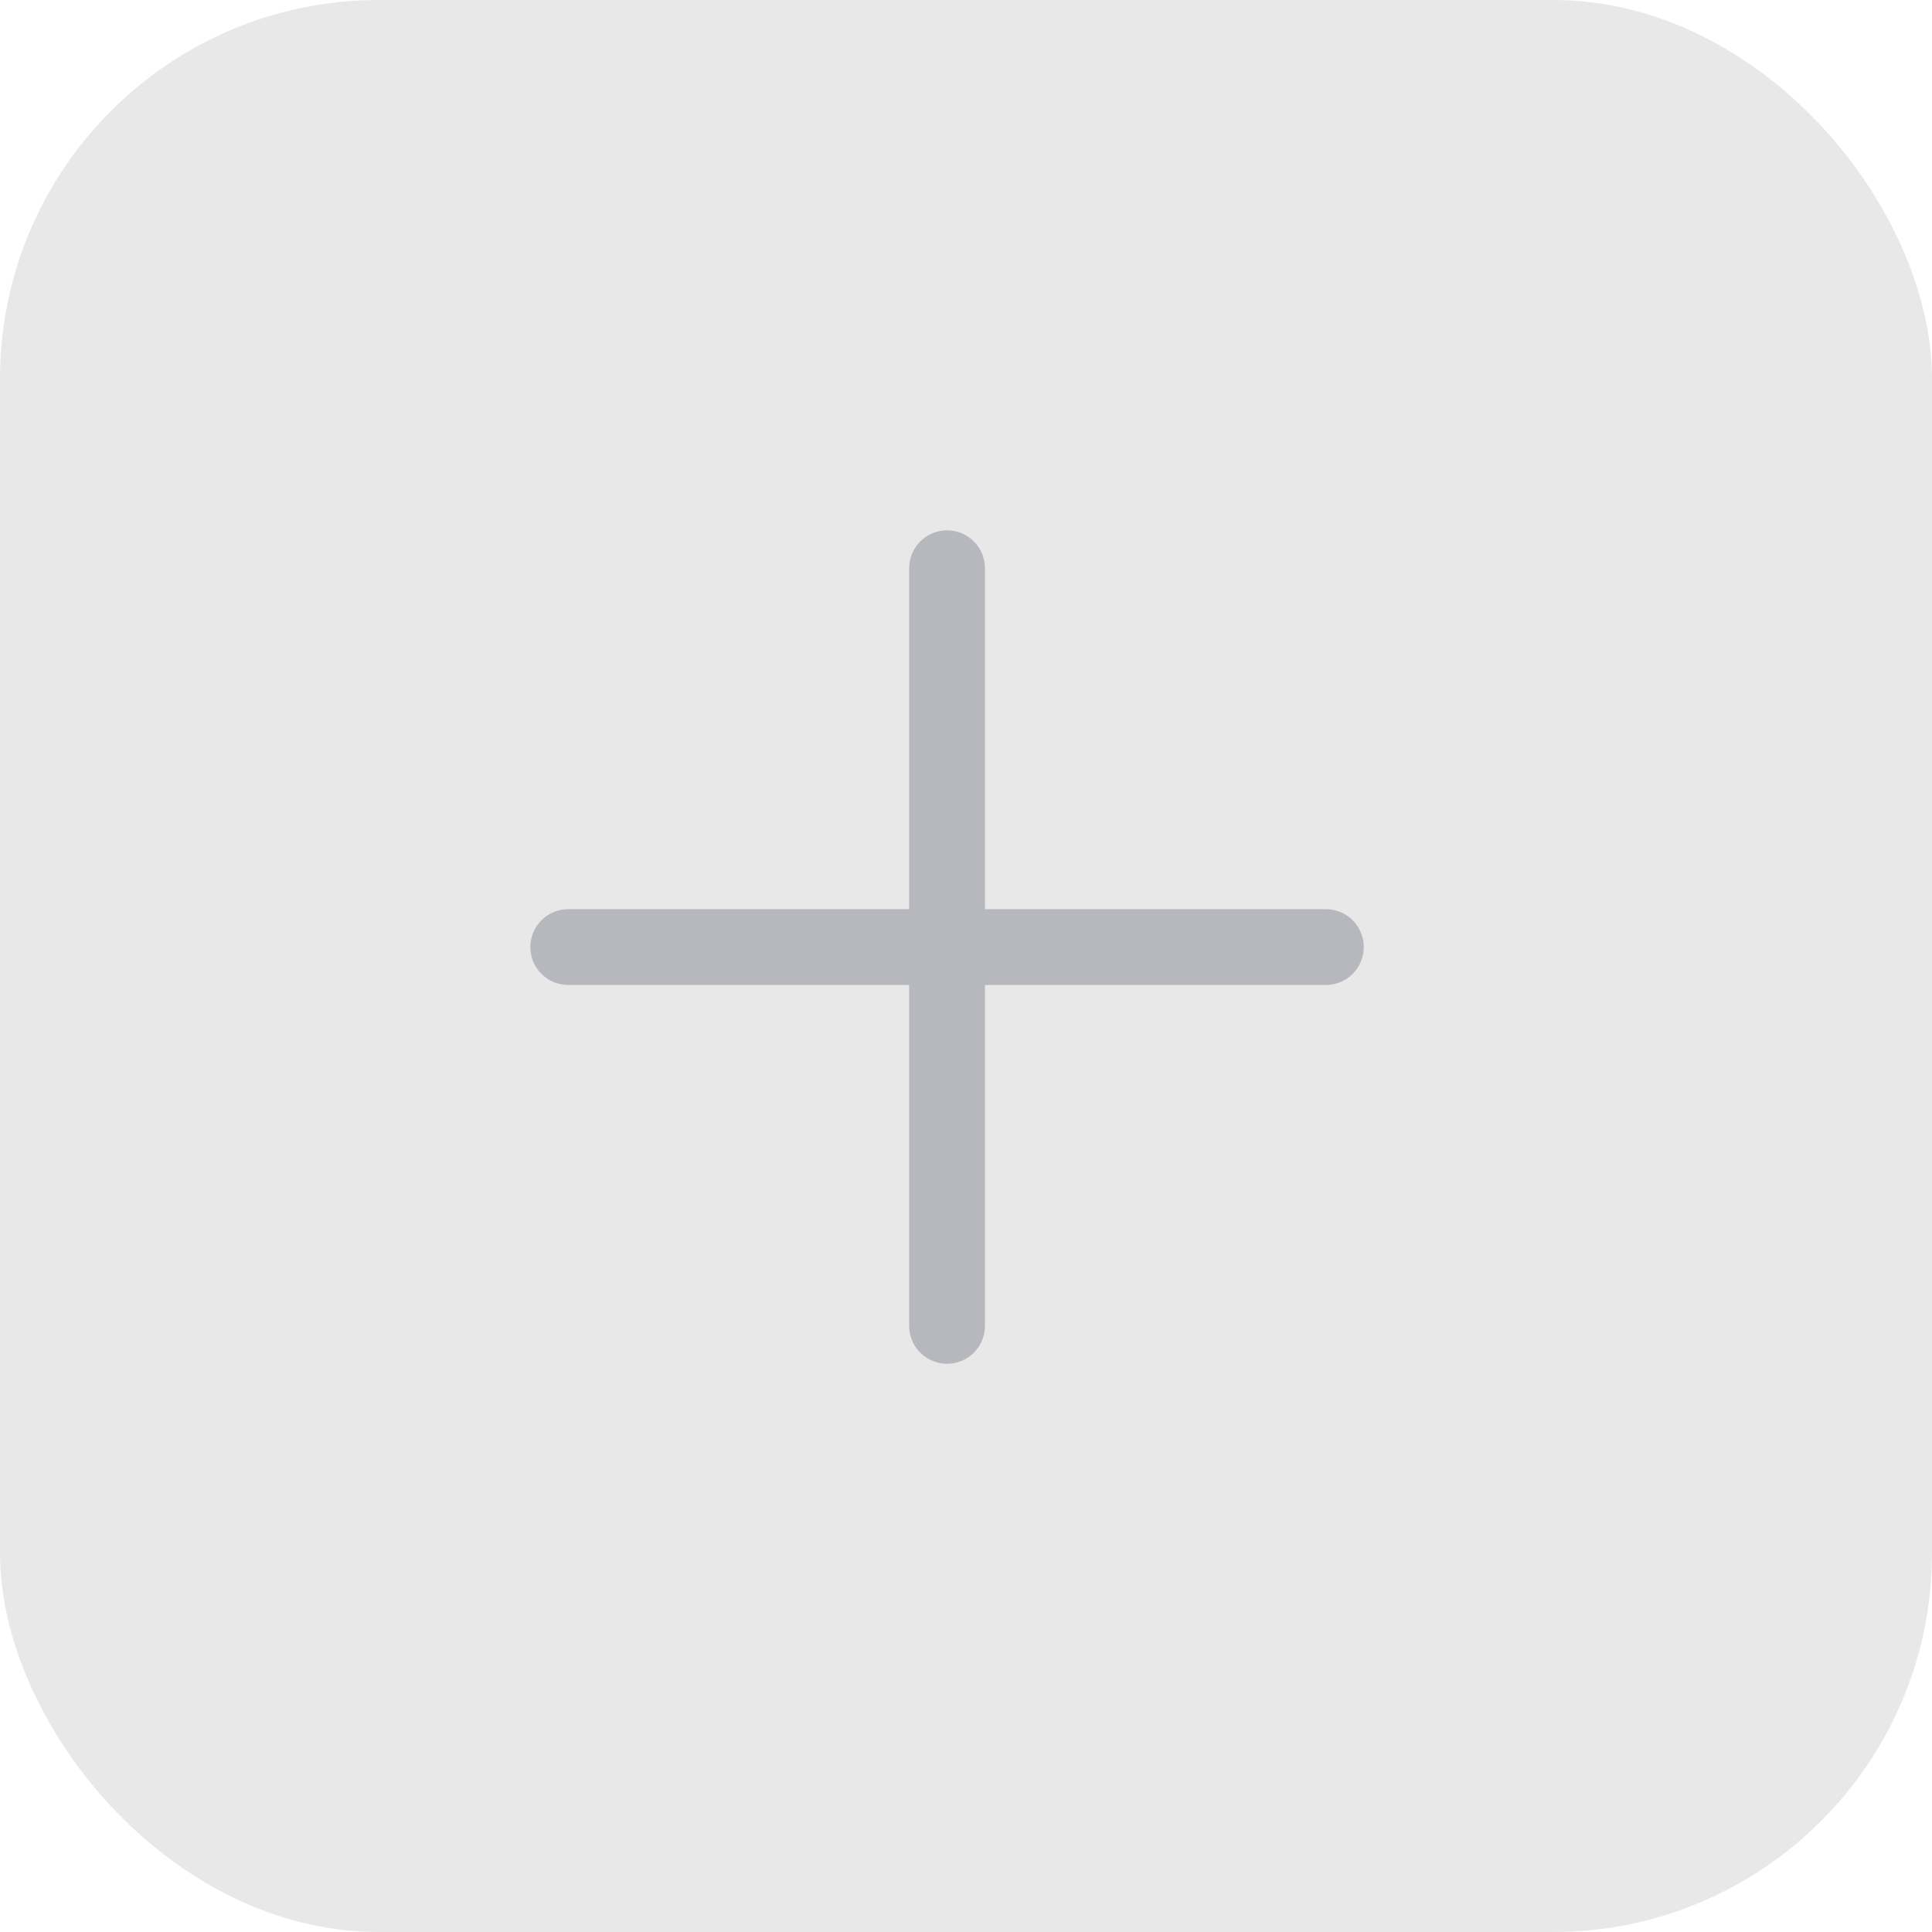 <svg width="51" height="51" viewBox="0 0 51 51" fill="none" xmlns="http://www.w3.org/2000/svg">
<g id="Group">
<rect id="Rectangle" width="51" height="51" rx="10" fill="#E8E8E8"/>
<g id="Group_2">
<path id="Vector" d="M25 15V35" stroke="#B6B8BD" stroke-width="2" stroke-linecap="round"/>
<path id="Vector_2" d="M35 25L15 25" stroke="#B6B8BD" stroke-width="2" stroke-linecap="round"/>
</g>
</g>
</svg>
